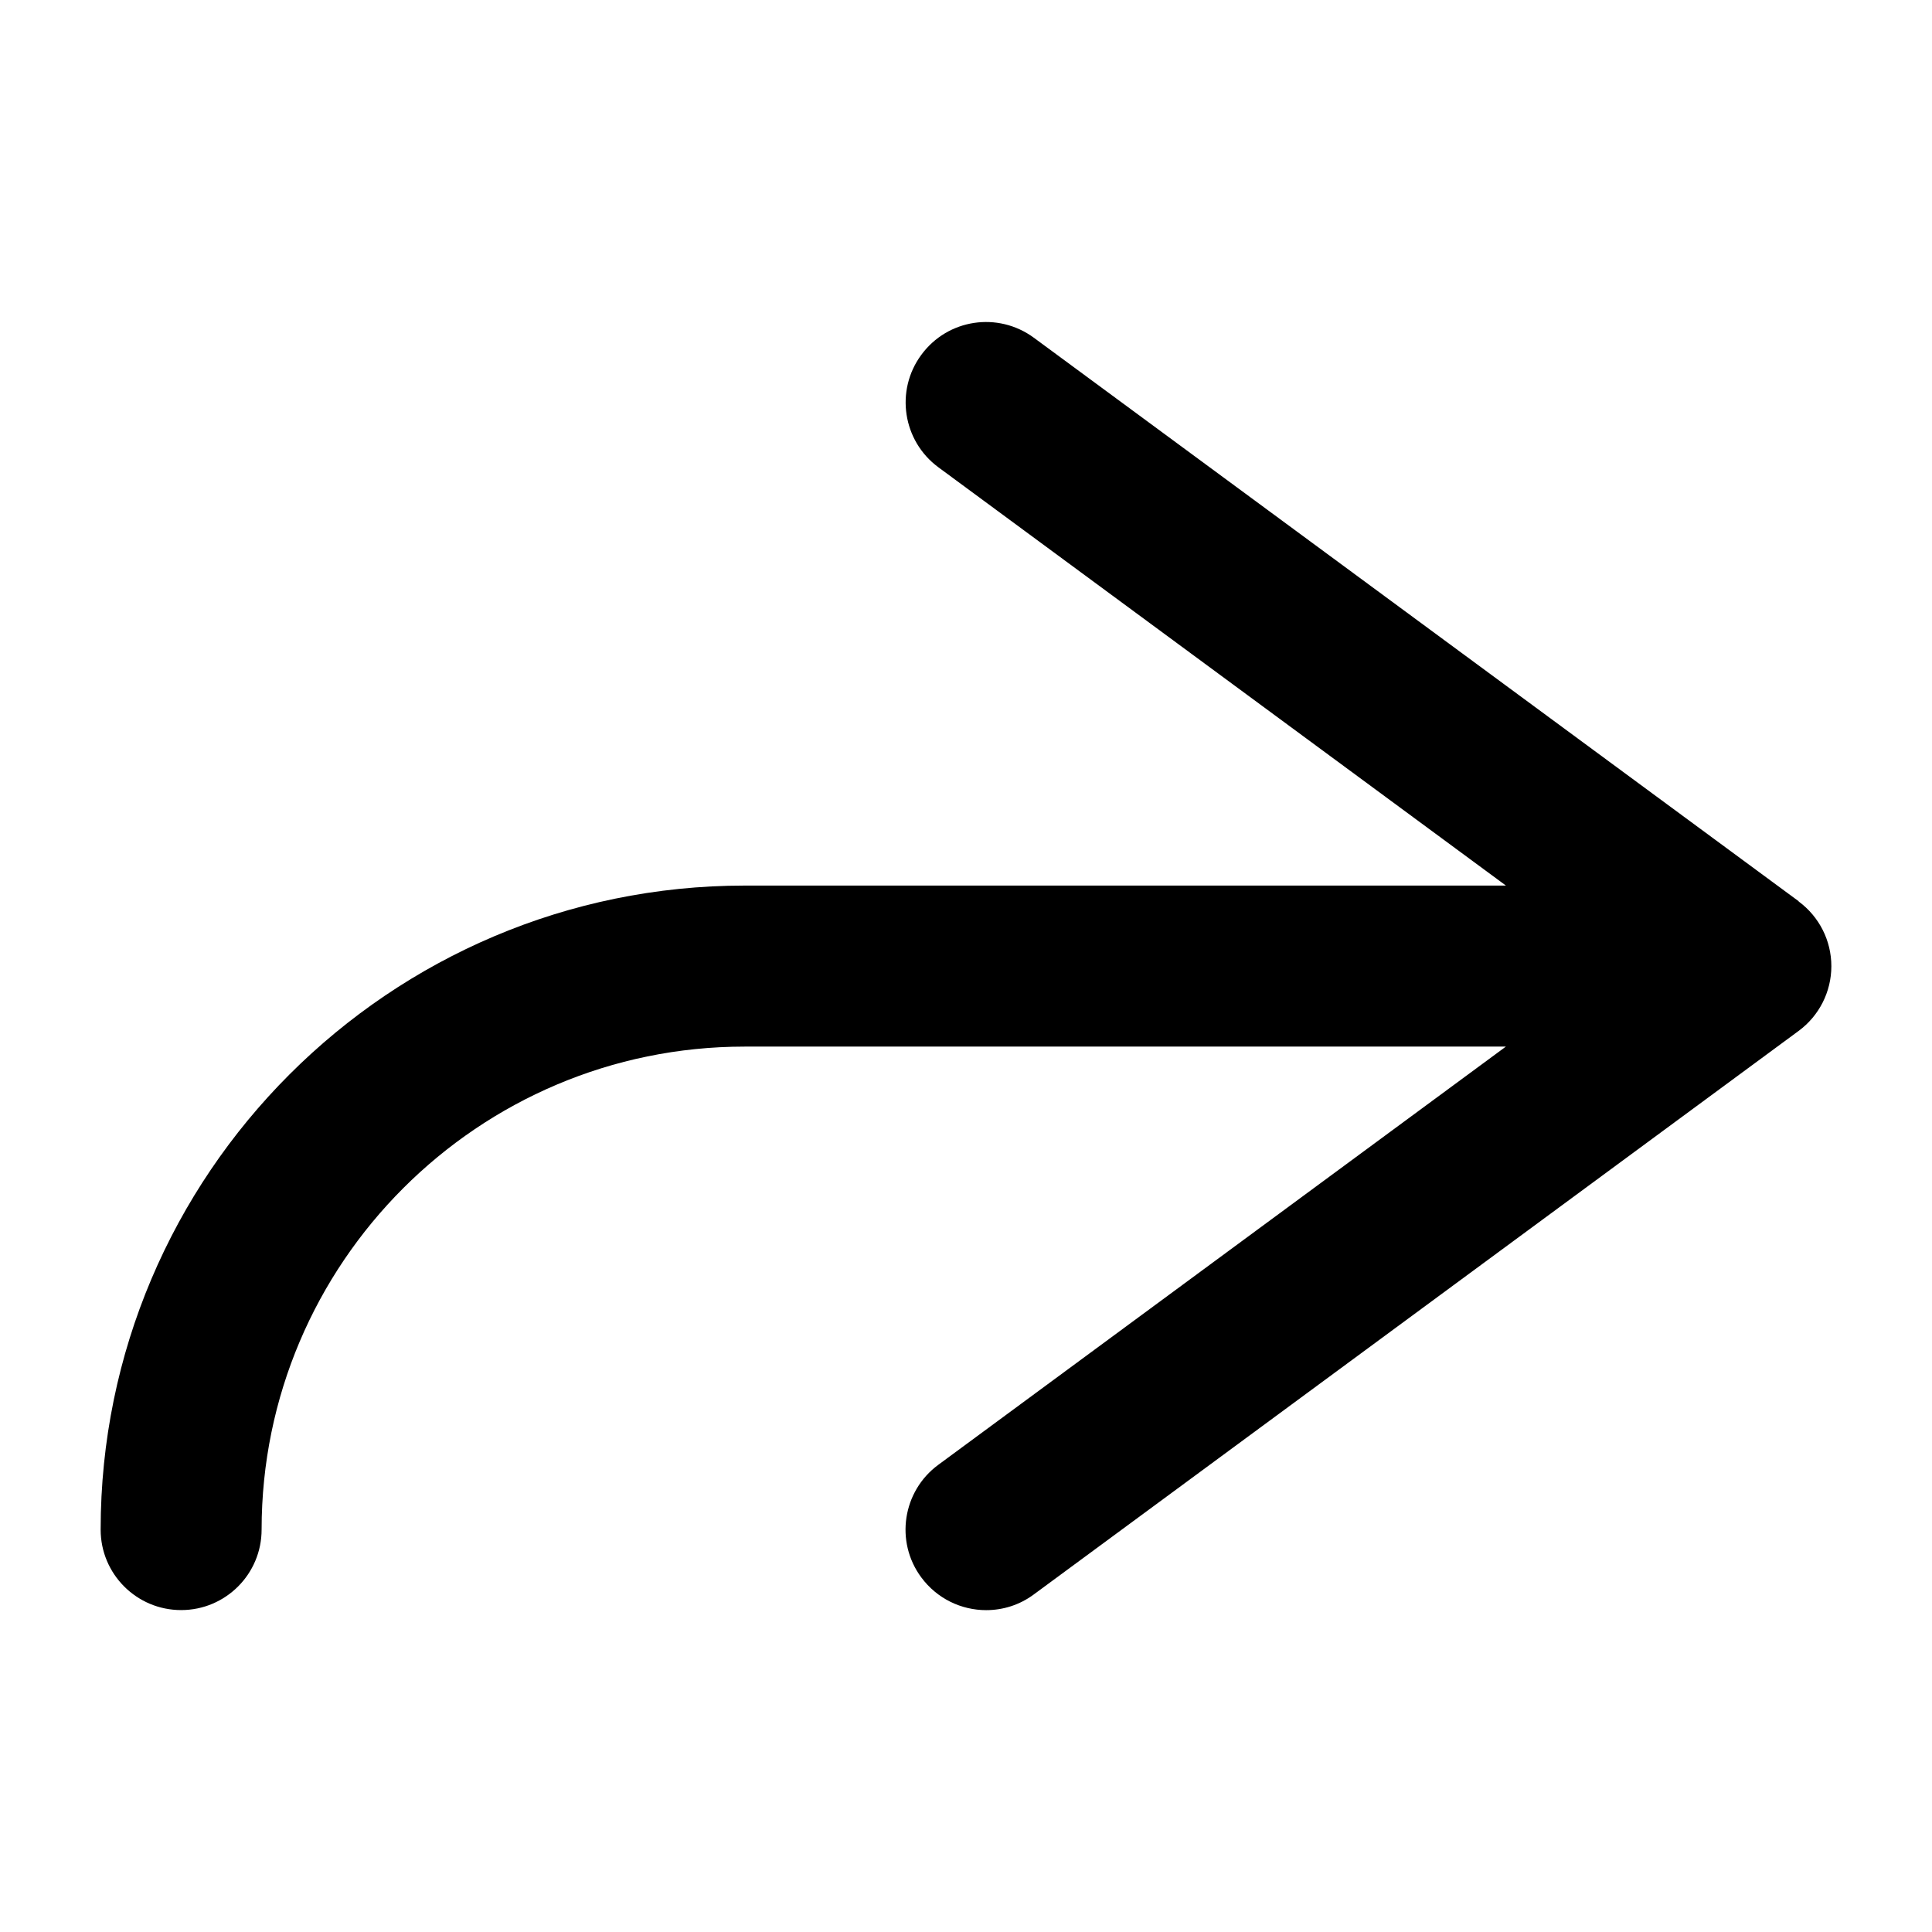 <!-- Generated by IcoMoon.io -->
<svg version="1.1" xmlns="http://www.w3.org/2000/svg" width="32" height="32" viewBox="0 0 32 32">
<title>send</title>
<path d="M29.791 14.927l-12.667-9.333c-0.595-0.437-1.427-0.312-1.864 0.283-0.437 0.592-0.309 1.427 0.283 1.863l9.4 6.928h-12.609c-5.881 0-10.667 4.785-10.667 10.667 0 0.737 0.597 1.333 1.333 1.333s1.333-0.596 1.333-1.333c0-4.412 3.588-8 8-8h12.609l-9.401 6.927c-0.592 0.436-0.72 1.271-0.283 1.863 0.263 0.356 0.667 0.544 1.076 0.544 0.275 0 0.552-0.084 0.789-0.26l12.667-9.333c0.341-0.251 0.543-0.649 0.543-1.073s-0.201-0.821-0.543-1.073z"></path>
</svg>
